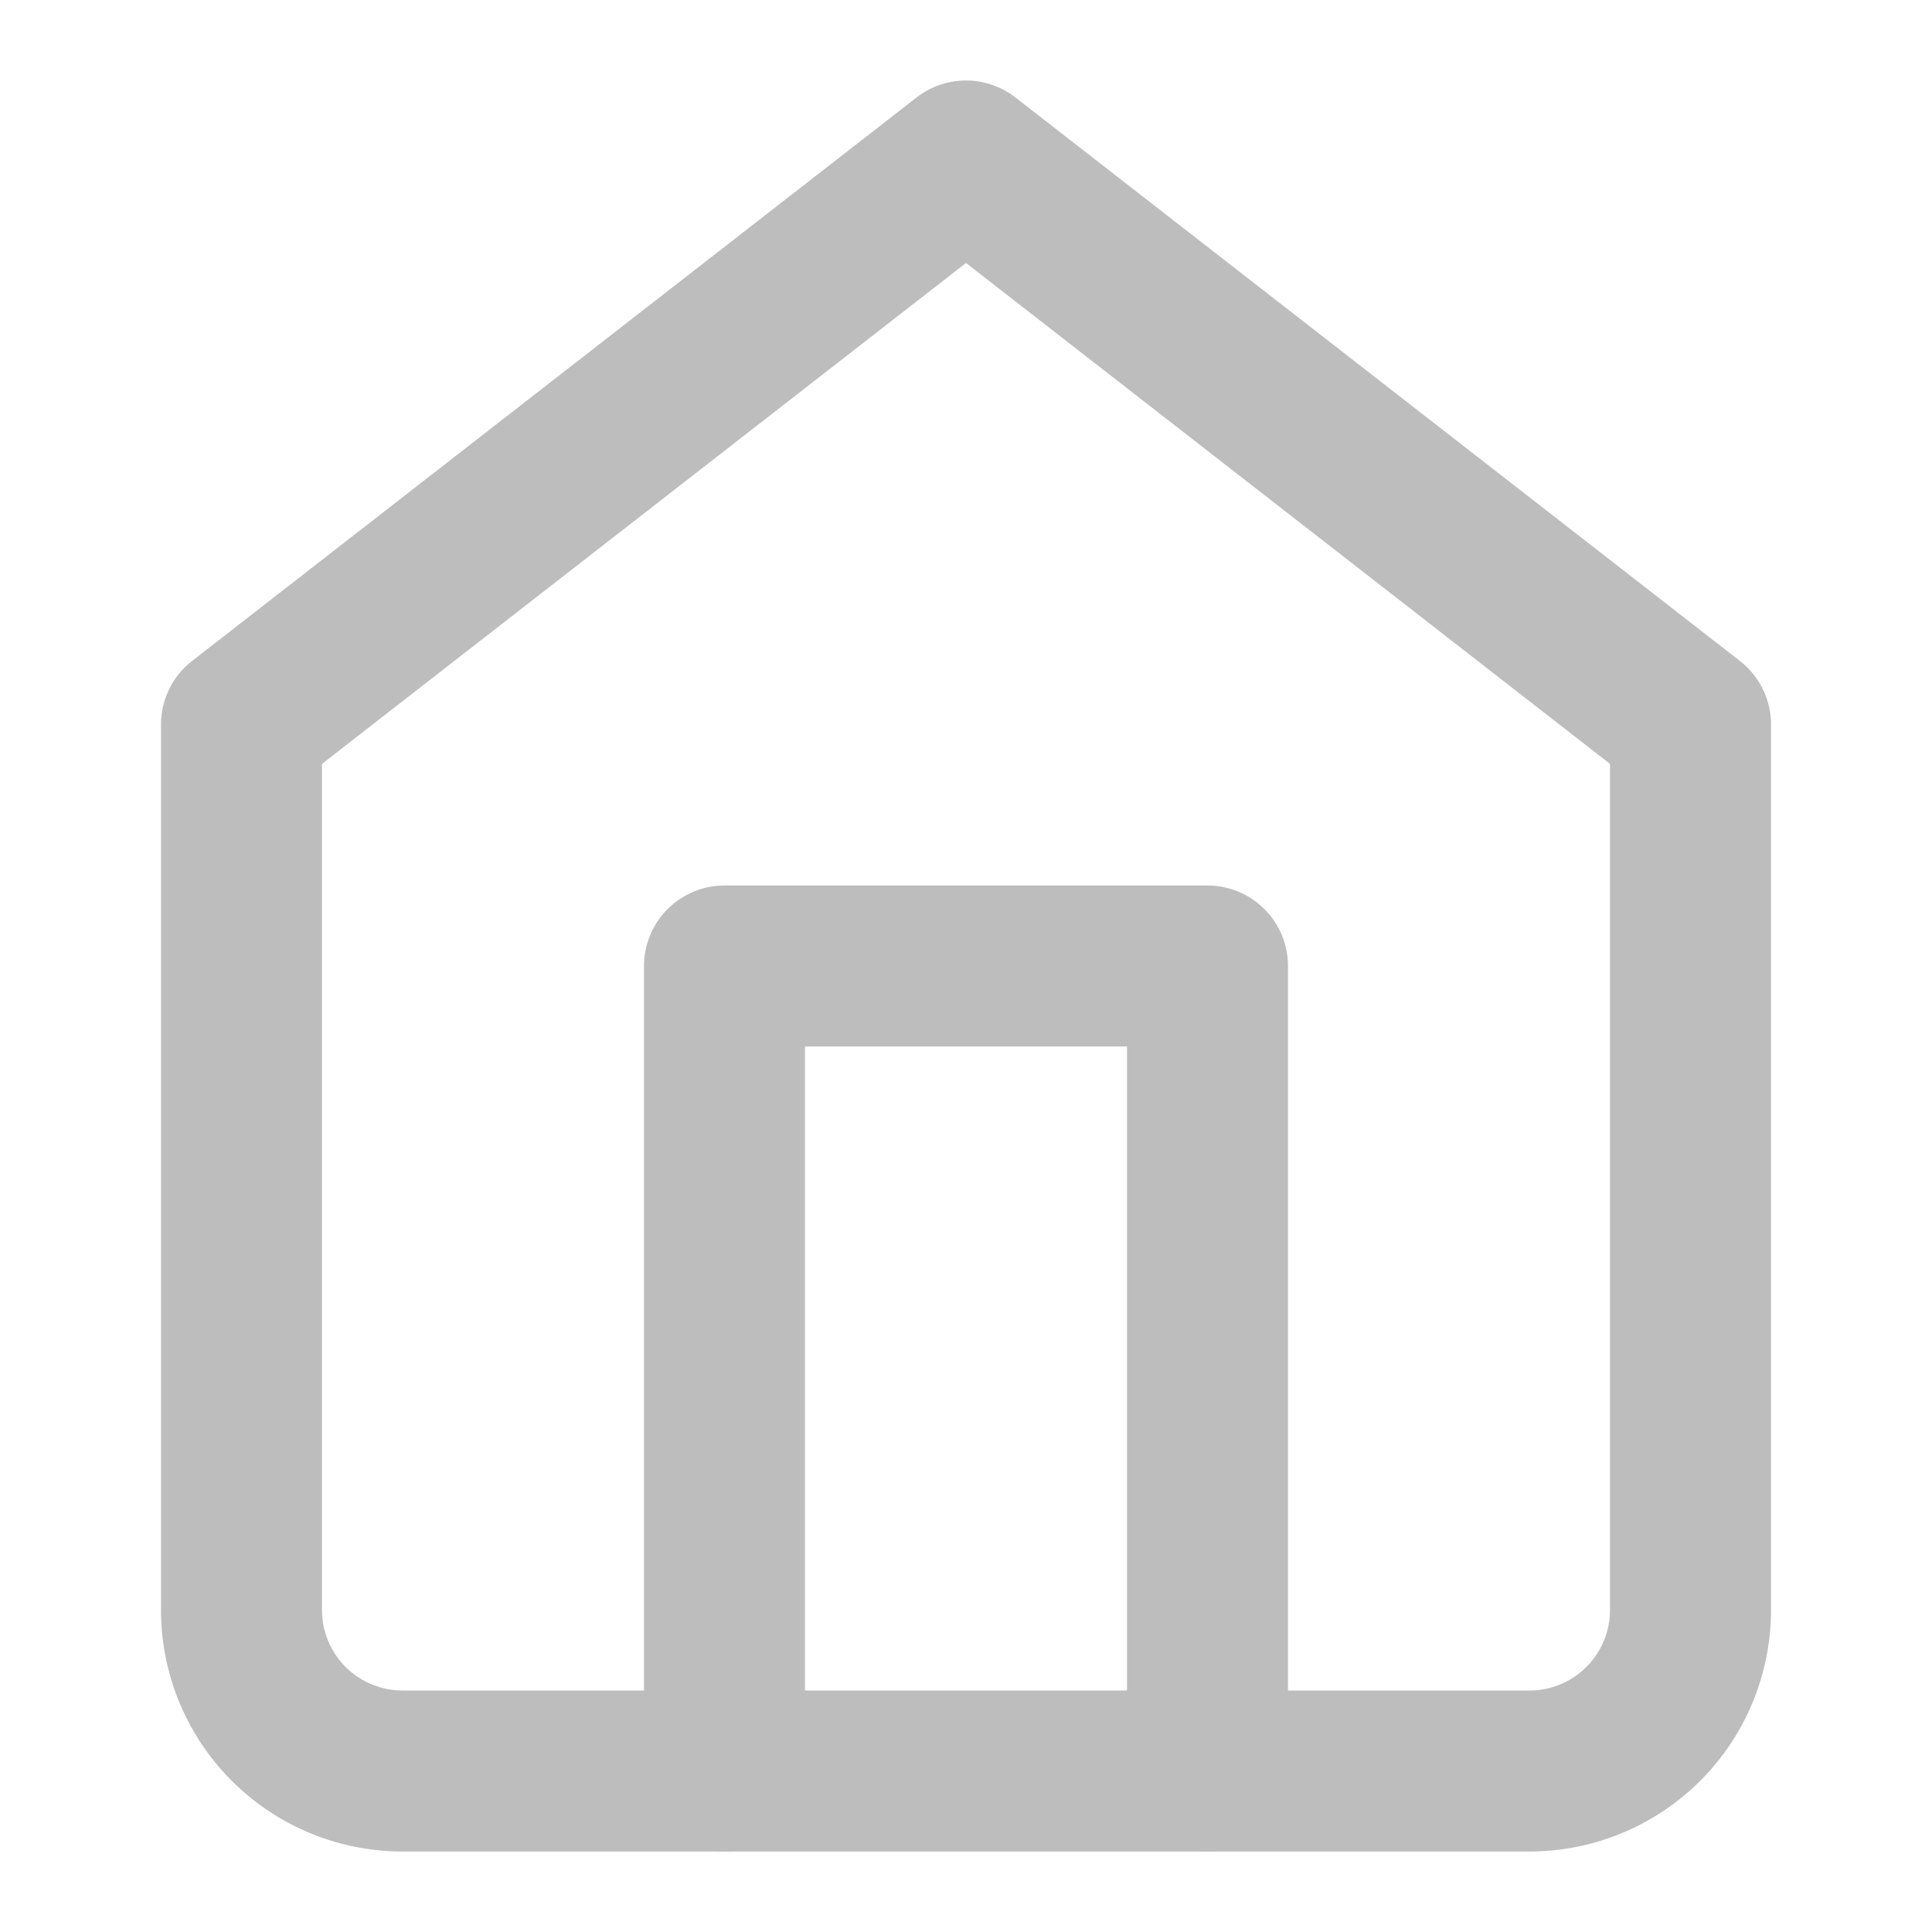 <svg xmlns="http://www.w3.org/2000/svg" width="36" height="36" viewBox="0 0 24 24" fill="none" stroke="#BEBDBE" stroke-width="2" stroke-linecap="round" stroke-linejoin="round" class="feather feather-home"><path d="M3 9l9-7 9 7v11a2 2 0 0 1-2 2H5a2 2 0 0 1-2-2z"></path><polyline points="9 22 9 12 15 12 15 22"></polyline></svg>